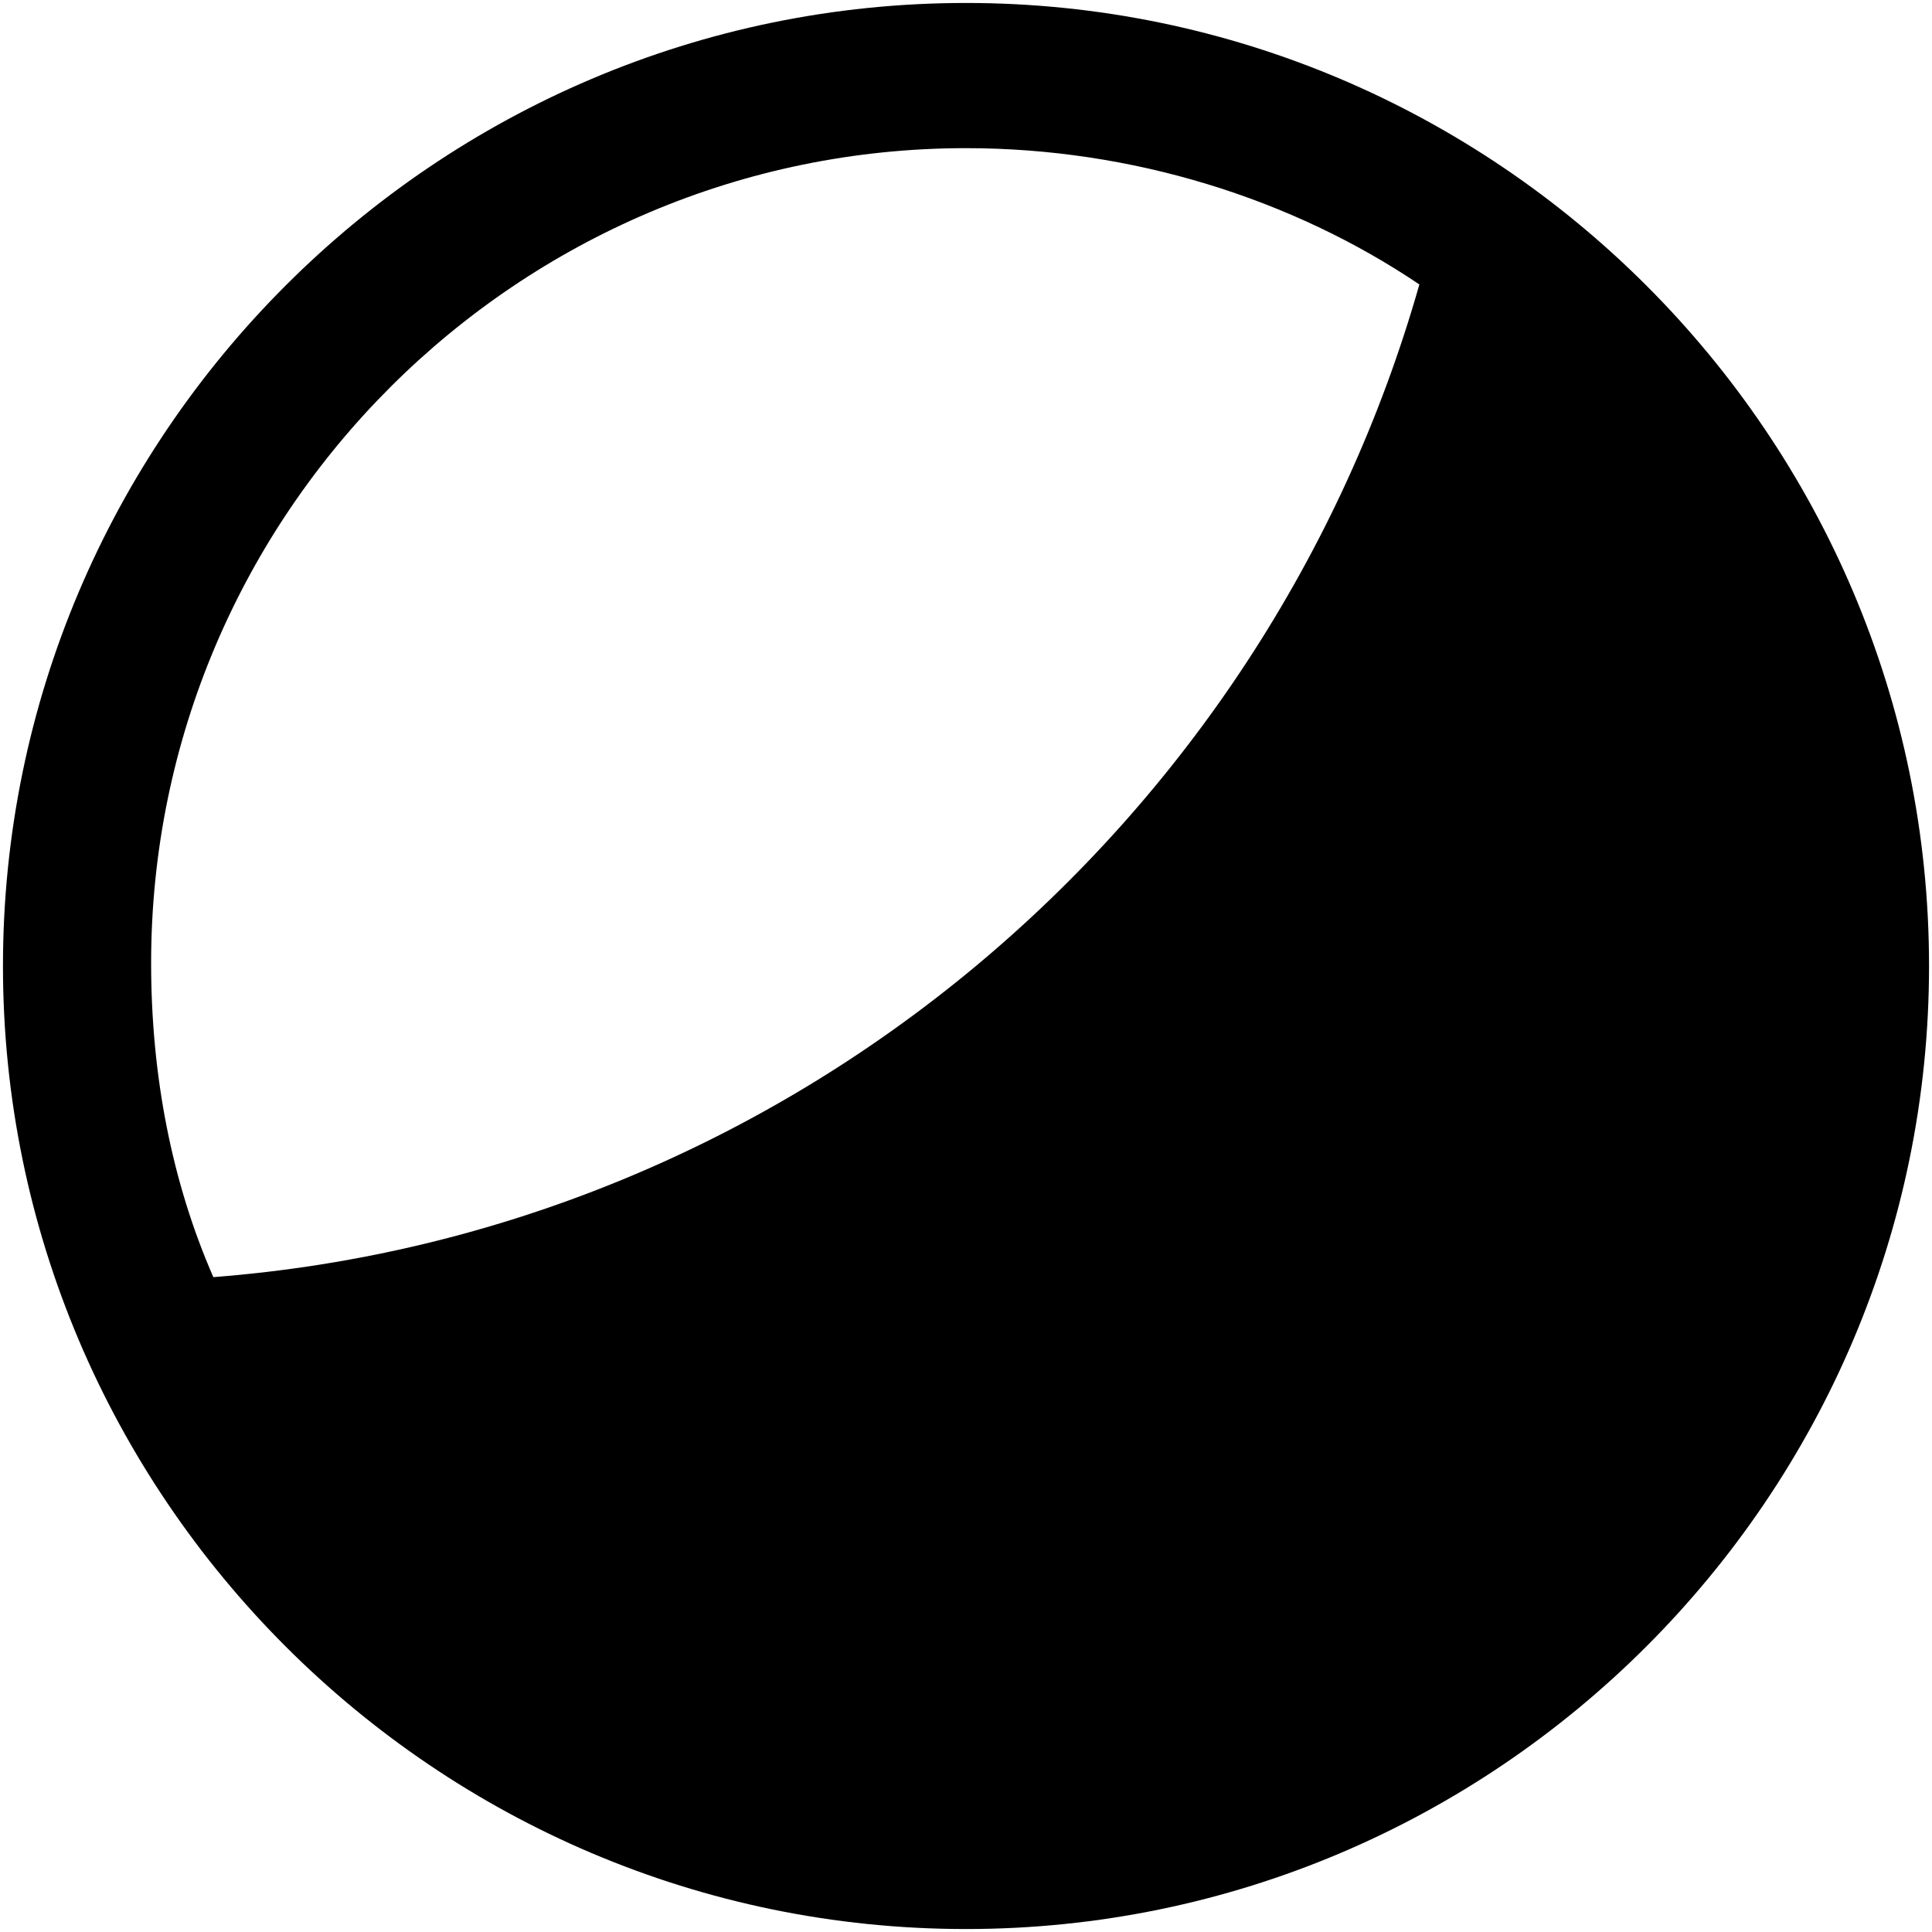 <svg version="1.1" x="0px" y="0px" viewBox="0 0 65.2 65.2">
                <path
                  className="rellenoSvg"
                  d="M32.6,0.1C14.7,0.1,0.1,14.7,0.1,32.6s14.6,32.5,32.5,32.5s32.5-14.6,32.5-32.5S50.5,0.1,32.6,0.1z M7.2,43.1
						c-1.4-3.2-2.1-6.8-2.1-10.6c0-15.2,12.4-27.5,27.5-27.5c5.6,0,11,1.7,15.3,4.6C42.7,27.9,26.6,41.6,7.2,43.1z"
                />
              </svg>